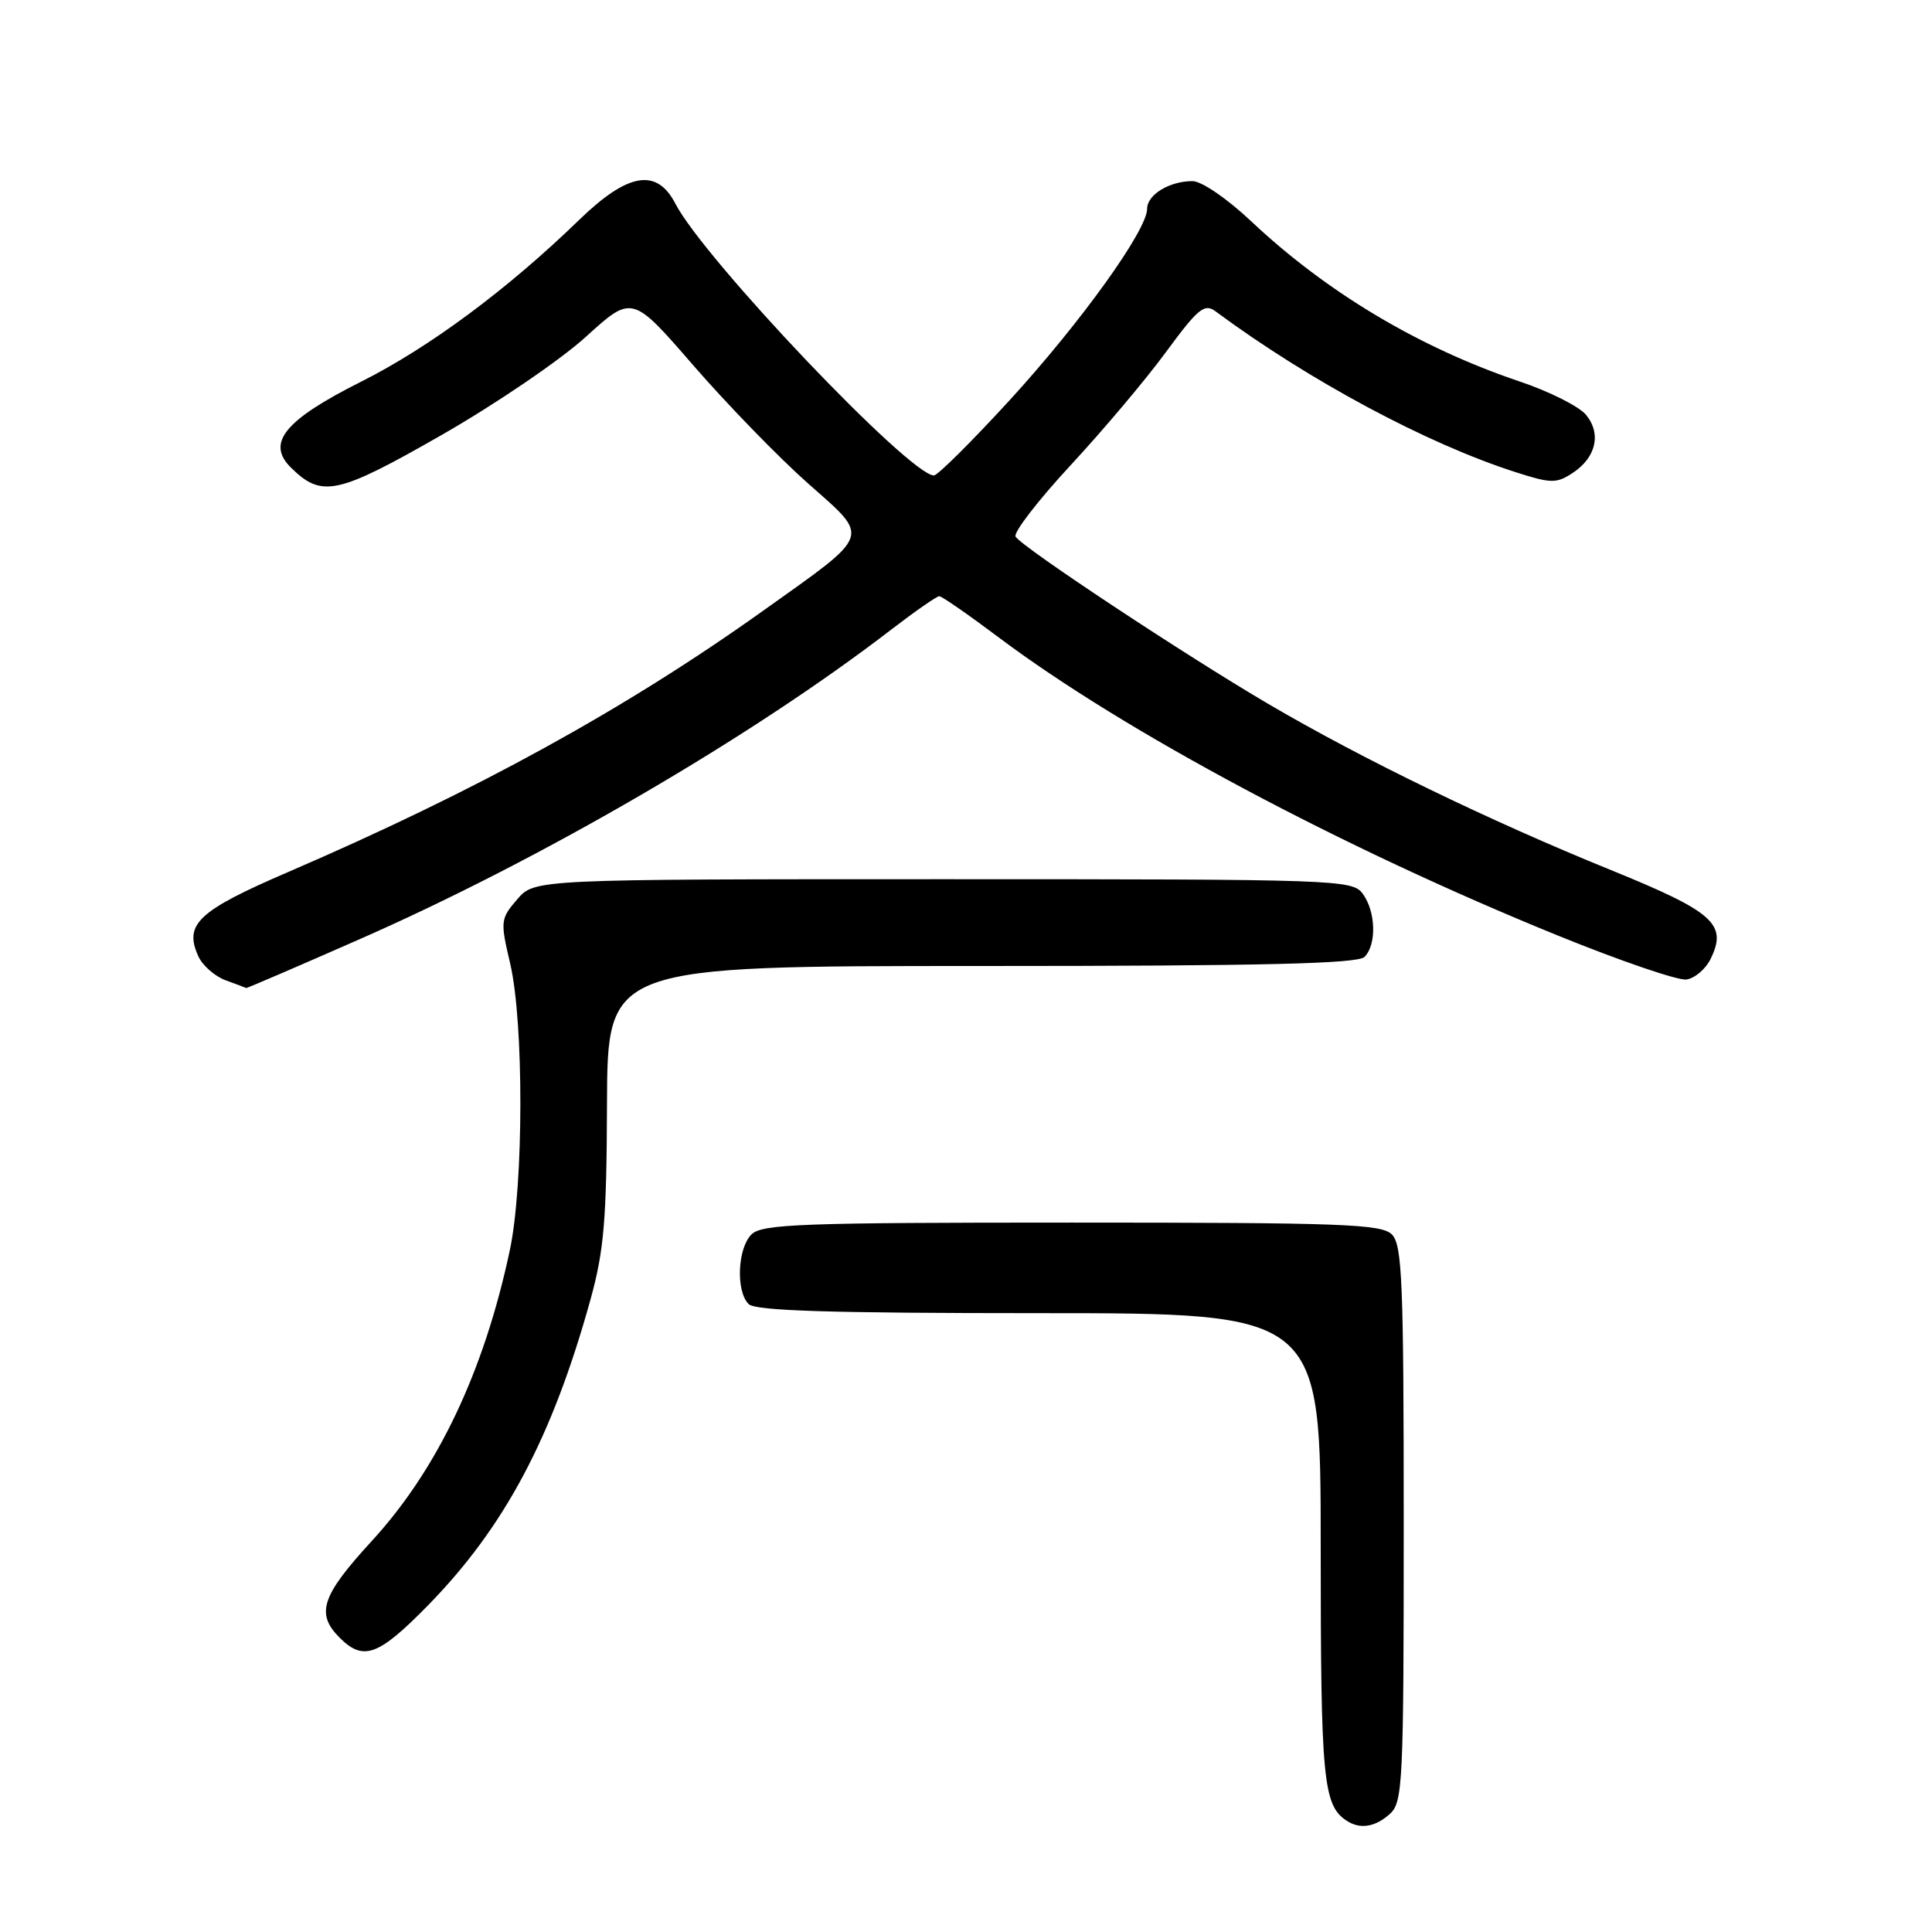 <?xml version="1.0" encoding="UTF-8" standalone="no"?>
<!DOCTYPE svg PUBLIC "-//W3C//DTD SVG 1.1//EN" "http://www.w3.org/Graphics/SVG/1.1/DTD/svg11.dtd" >
<svg xmlns="http://www.w3.org/2000/svg" xmlns:xlink="http://www.w3.org/1999/xlink" version="1.1" viewBox="0 0 256 256">
 <g >
 <path fill="currentColor"
d=" M 184.17 240.35 C 185.88 238.80 186.00 236.27 186.00 201.92 C 186.00 169.82 185.80 164.94 184.43 163.57 C 183.05 162.19 177.81 162.00 142.00 162.00 C 106.19 162.00 100.95 162.19 99.57 163.57 C 97.72 165.43 97.49 171.09 99.20 172.80 C 100.09 173.69 110.02 174.00 137.70 174.00 C 175.00 174.00 175.00 174.00 175.00 205.07 C 175.00 235.75 175.32 239.18 178.40 241.23 C 180.18 242.43 182.22 242.11 184.17 240.35 Z  M 56.68 212.75 C 66.86 202.36 73.18 190.47 78.24 172.20 C 80.04 165.70 80.38 161.66 80.43 146.25 C 80.50 128.00 80.50 128.00 130.05 128.00 C 167.26 128.00 179.90 127.70 180.80 126.80 C 182.43 125.17 182.31 120.81 180.58 118.44 C 179.21 116.56 177.46 116.50 124.99 116.50 C 70.83 116.50 70.83 116.50 68.53 119.17 C 66.31 121.75 66.28 122.05 67.60 127.67 C 69.42 135.43 69.40 157.01 67.55 165.68 C 64.14 181.73 57.99 194.67 49.29 204.16 C 42.59 211.45 41.81 213.81 45.00 217.00 C 48.15 220.15 50.13 219.43 56.68 212.75 Z  M 47.63 124.46 C 71.88 113.80 99.62 97.64 118.14 83.39 C 121.28 80.98 124.12 79.00 124.46 79.00 C 124.79 79.00 128.31 81.44 132.28 84.42 C 148.96 96.95 177.89 112.38 206.49 123.99 C 214.73 127.34 222.37 129.95 223.46 129.79 C 224.56 129.63 225.99 128.42 226.64 127.11 C 228.94 122.46 227.14 120.85 213.39 115.26 C 197.29 108.72 180.45 100.55 168.05 93.27 C 157.01 86.79 135.44 72.52 134.57 71.11 C 134.24 70.59 137.52 66.34 141.84 61.67 C 146.17 57.00 151.89 50.22 154.54 46.59 C 158.76 40.86 159.60 40.17 161.06 41.25 C 173.43 50.41 189.02 58.77 200.75 62.54 C 205.51 64.07 206.22 64.09 208.37 62.68 C 211.49 60.63 212.22 57.49 210.16 54.97 C 209.25 53.86 205.28 51.86 201.34 50.54 C 188.06 46.06 175.83 38.76 165.82 29.35 C 162.61 26.32 159.22 24.00 158.01 24.00 C 154.95 24.00 152.00 25.80 152.00 27.67 C 152.00 30.50 143.24 42.69 133.81 53.00 C 128.77 58.50 124.24 63.00 123.75 63.00 C 120.55 63.00 93.30 34.35 89.48 26.97 C 87.03 22.23 83.20 22.88 76.77 29.11 C 67.27 38.33 56.87 46.05 47.82 50.59 C 37.69 55.68 35.23 58.70 38.57 61.98 C 42.65 65.99 44.70 65.54 58.50 57.65 C 65.65 53.56 74.26 47.70 77.63 44.63 C 83.76 39.06 83.76 39.06 91.89 48.44 C 96.37 53.60 103.19 60.62 107.05 64.04 C 115.38 71.43 115.70 70.53 101.00 81.01 C 82.79 93.99 63.06 104.83 38.13 115.57 C 26.22 120.70 24.35 122.47 26.28 126.71 C 26.83 127.93 28.46 129.36 29.89 129.89 C 31.33 130.41 32.56 130.88 32.63 130.92 C 32.70 130.96 39.45 128.06 47.63 124.46 Z "/>
</g>
</svg>